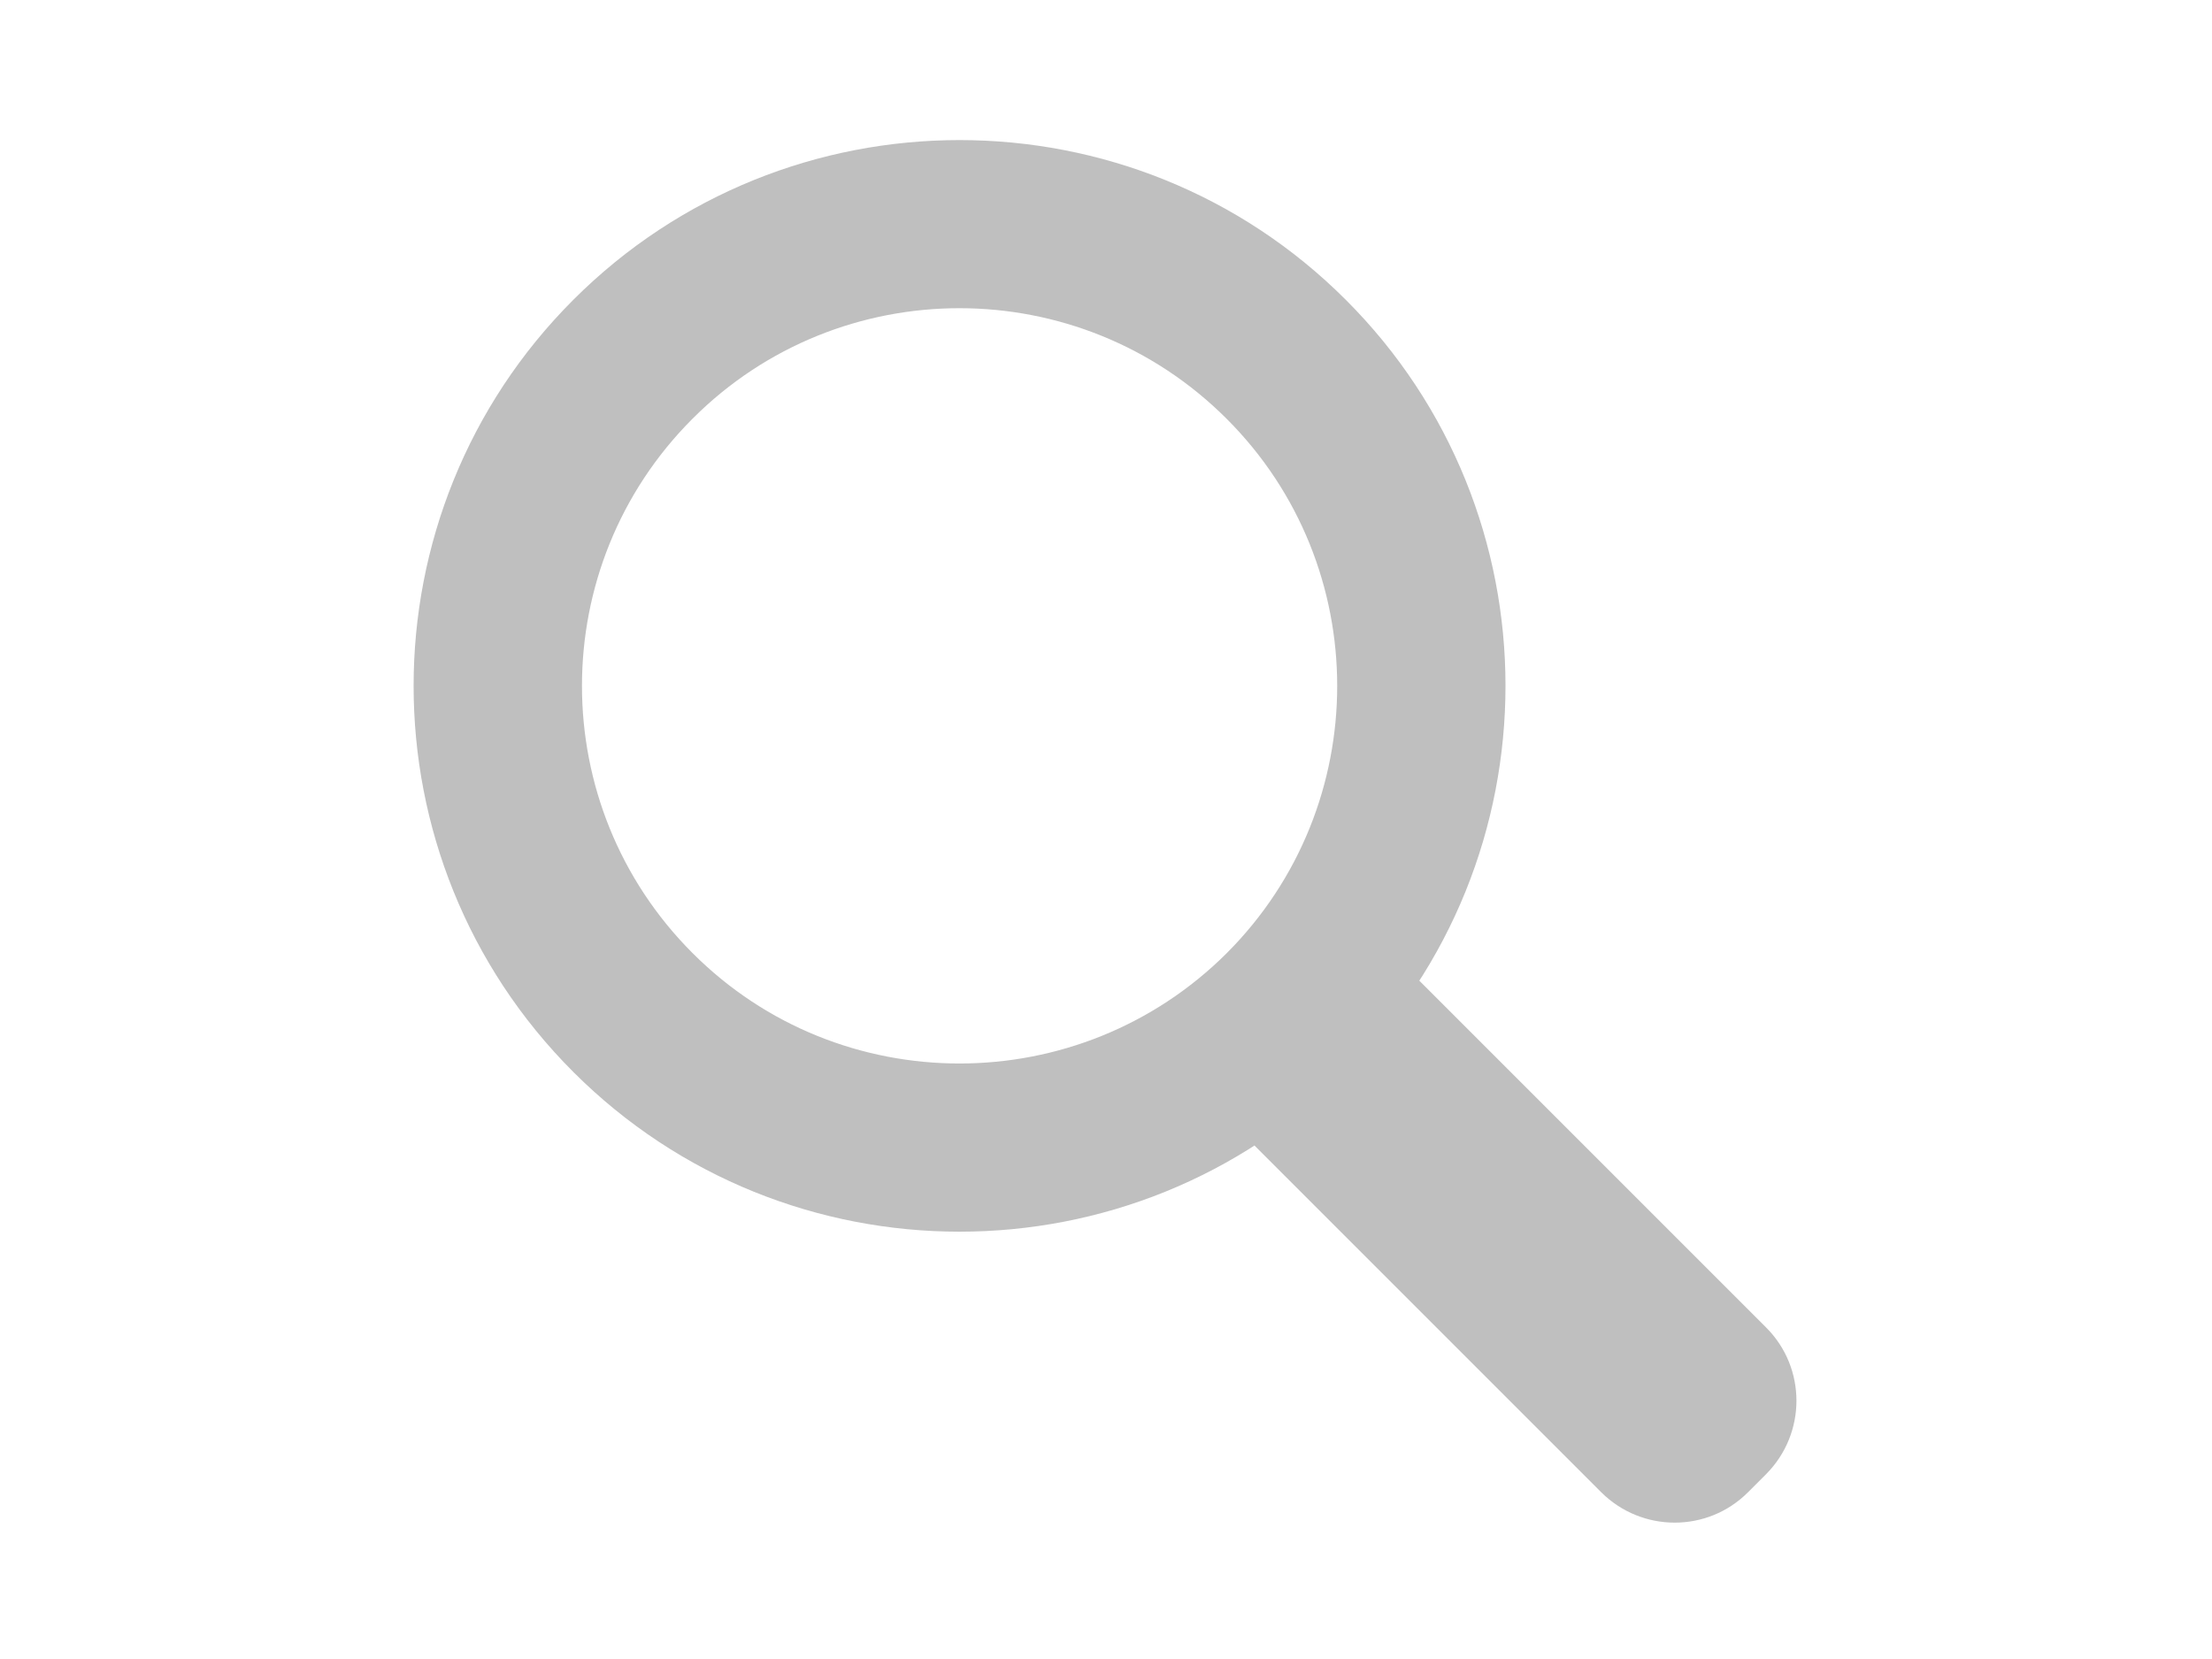 <?xml version="1.0" standalone="no"?><!DOCTYPE svg PUBLIC "-//W3C//DTD SVG 1.1//EN" "http://www.w3.org/Graphics/SVG/1.1/DTD/svg11.dtd"><svg t="1589125714753" class="icon" viewBox="0 0 1365 1024" version="1.1" xmlns="http://www.w3.org/2000/svg" p-id="13931" xmlns:xlink="http://www.w3.org/1999/xlink" width="266.602" height="200"><defs><style type="text/css"></style></defs><path d="M830.464 661.504c-131.413 131.413-345.259 131.413-476.672 0s-131.413-345.088 0-476.501 345.259-131.414 476.672 0c131.413 131.242 131.413 345.088 0 476.501zM427.349 258.389c-90.965 90.966-90.965 238.763 0 329.728 90.795 90.966 238.763 90.795 329.728 0 90.795-90.965 90.795-238.762 0-329.557-90.965-91.136-238.933-91.136-329.728-0.17zM1089.877 819.2c24.918 24.917 24.918 65.365 0 90.453l-11.264 11.264c-24.917 24.918-65.365 24.918-90.453 0L756.565 689.323c-24.917-24.918-24.917-65.366 0-90.454l11.264-11.264c24.918-24.917 65.536-24.917 90.454 0L1089.877 819.2z m0 0" p-id="13932" fill="#bfbfbf"></path></svg>